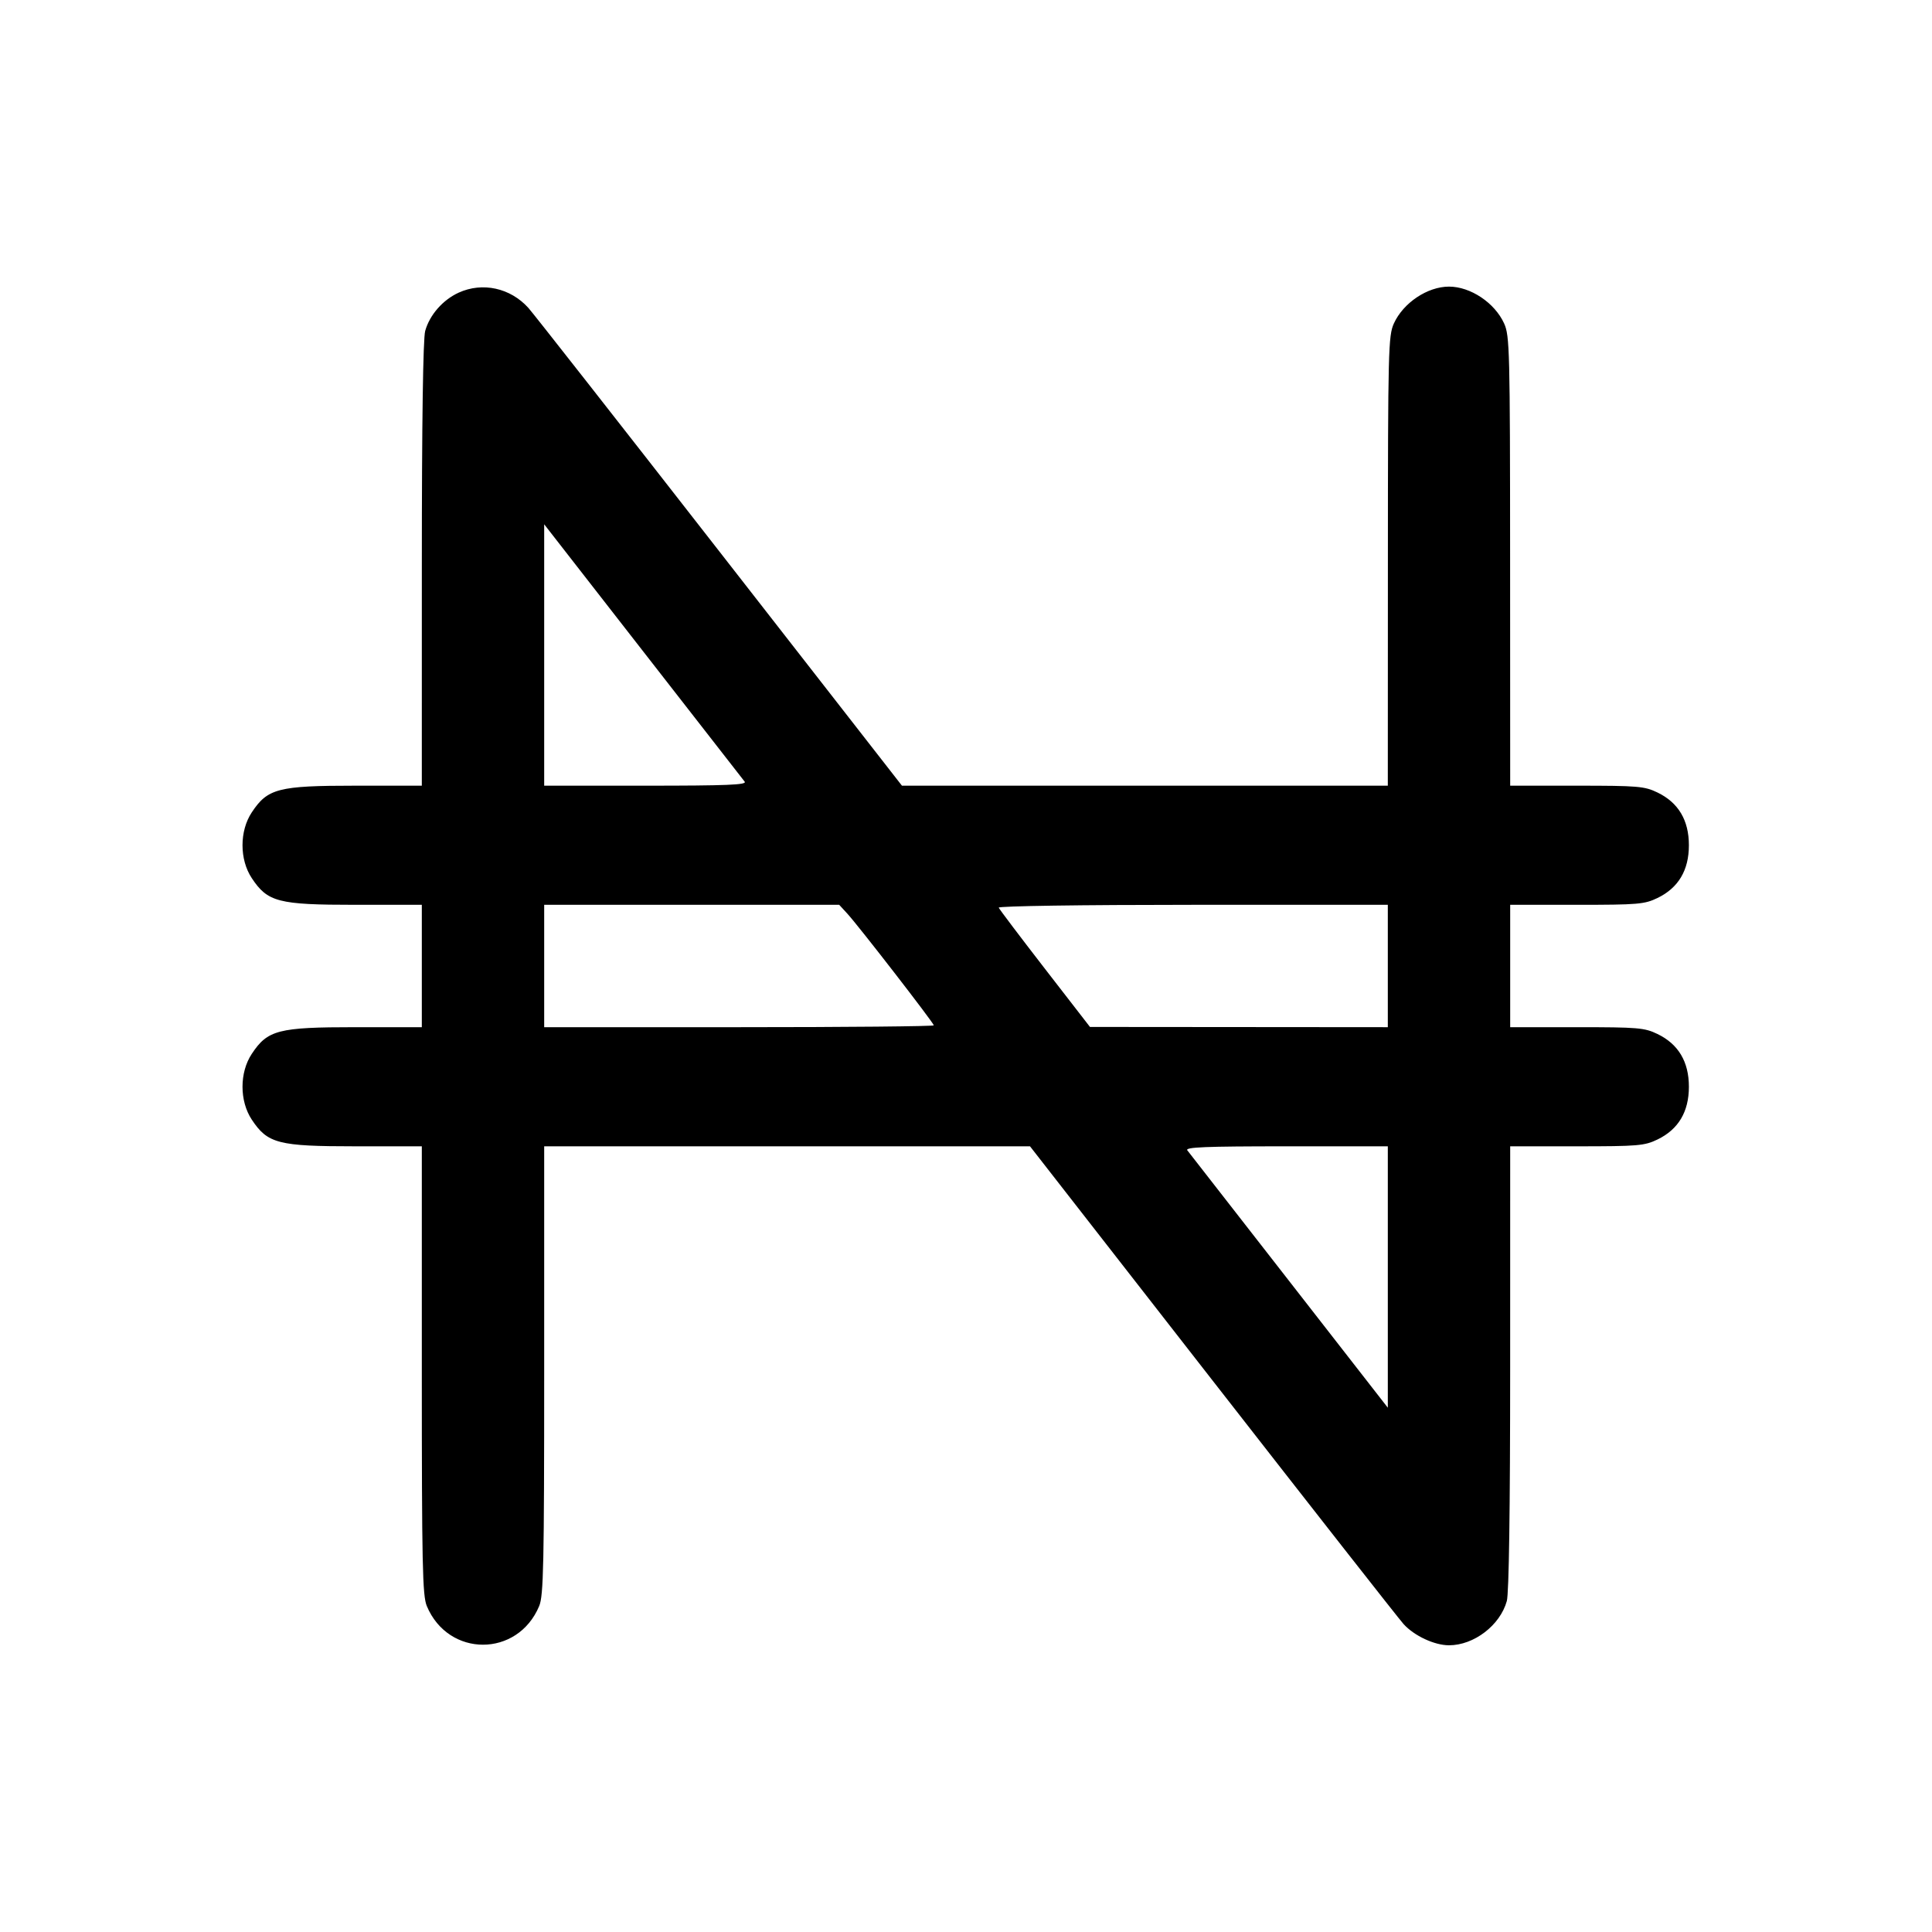 <svg fill="currentColor" viewBox="0 0 256 256" xmlns="http://www.w3.org/2000/svg"><path d="M60.782 38.775 C 58.678 39.731,56.928 41.731,56.339 43.853 C 56.055 44.874,55.897 55.912,55.896 74.773 L 55.893 104.107 47.068 104.107 C 36.874 104.107,35.460 104.472,33.359 107.647 C 31.726 110.114,31.726 113.886,33.359 116.353 C 35.460 119.528,36.874 119.893,47.068 119.893 L 55.893 119.893 55.893 128.000 L 55.893 136.107 47.068 136.107 C 36.874 136.107,35.460 136.472,33.359 139.647 C 31.726 142.114,31.726 145.886,33.359 148.353 C 35.460 151.528,36.874 151.893,47.068 151.893 L 55.893 151.893 55.893 181.560 C 55.893 207.372,55.979 211.433,56.554 212.808 C 59.408 219.639,68.592 219.639,71.446 212.808 C 72.021 211.433,72.107 207.372,72.107 181.560 L 72.107 151.893 104.294 151.893 L 136.482 151.893 160.677 182.933 C 173.984 200.005,185.371 214.526,185.982 215.200 C 187.392 216.757,190.073 218.008,192.000 218.008 C 195.308 218.008,198.769 215.361,199.661 212.147 C 199.945 211.126,200.103 200.088,200.104 181.227 L 200.107 151.893 208.932 151.893 C 217.053 151.893,217.906 151.821,219.627 150.988 C 222.398 149.647,223.787 147.314,223.787 144.000 C 223.787 140.686,222.398 138.353,219.627 137.012 C 217.906 136.179,217.053 136.107,208.932 136.107 L 200.107 136.107 200.107 128.000 L 200.107 119.893 208.932 119.893 C 217.053 119.893,217.906 119.821,219.627 118.988 C 222.398 117.647,223.787 115.314,223.787 112.000 C 223.787 108.686,222.398 106.353,219.627 105.012 C 217.906 104.179,217.053 104.107,208.932 104.107 L 200.107 104.107 200.097 74.347 C 200.088 46.396,200.040 44.482,199.305 42.862 C 198.061 40.124,194.852 37.978,192.000 37.978 C 189.148 37.978,185.939 40.124,184.695 42.862 C 183.960 44.482,183.912 46.396,183.903 74.347 L 183.893 104.107 151.703 104.107 L 119.513 104.107 95.317 73.067 C 82.010 55.995,70.624 41.474,70.014 40.800 C 67.623 38.150,63.938 37.342,60.782 38.775 M98.671 103.573 C 99.005 103.998,96.332 104.107,85.599 104.107 L 72.107 104.107 72.107 86.789 L 72.107 69.472 85.179 86.256 C 92.369 95.487,98.441 103.280,98.671 103.573 M112.279 121.067 C 113.760 122.679,123.733 135.562,123.733 135.863 C 123.733 135.997,112.117 136.107,97.920 136.107 L 72.107 136.107 72.107 128.000 L 72.107 119.893 91.654 119.893 L 111.200 119.893 112.279 121.067 M183.893 128.000 L 183.893 136.107 164.160 136.091 L 144.427 136.075 138.453 128.360 C 135.168 124.117,132.416 120.476,132.338 120.269 C 132.257 120.055,143.308 119.893,158.044 119.893 L 183.893 119.893 183.893 128.000 M183.893 169.211 L 183.893 186.528 170.821 169.744 C 163.631 160.513,157.559 152.720,157.329 152.427 C 156.995 152.002,159.668 151.893,170.401 151.893 L 183.893 151.893 183.893 169.211 " stroke="none" fill-rule="evenodd"></path></svg>